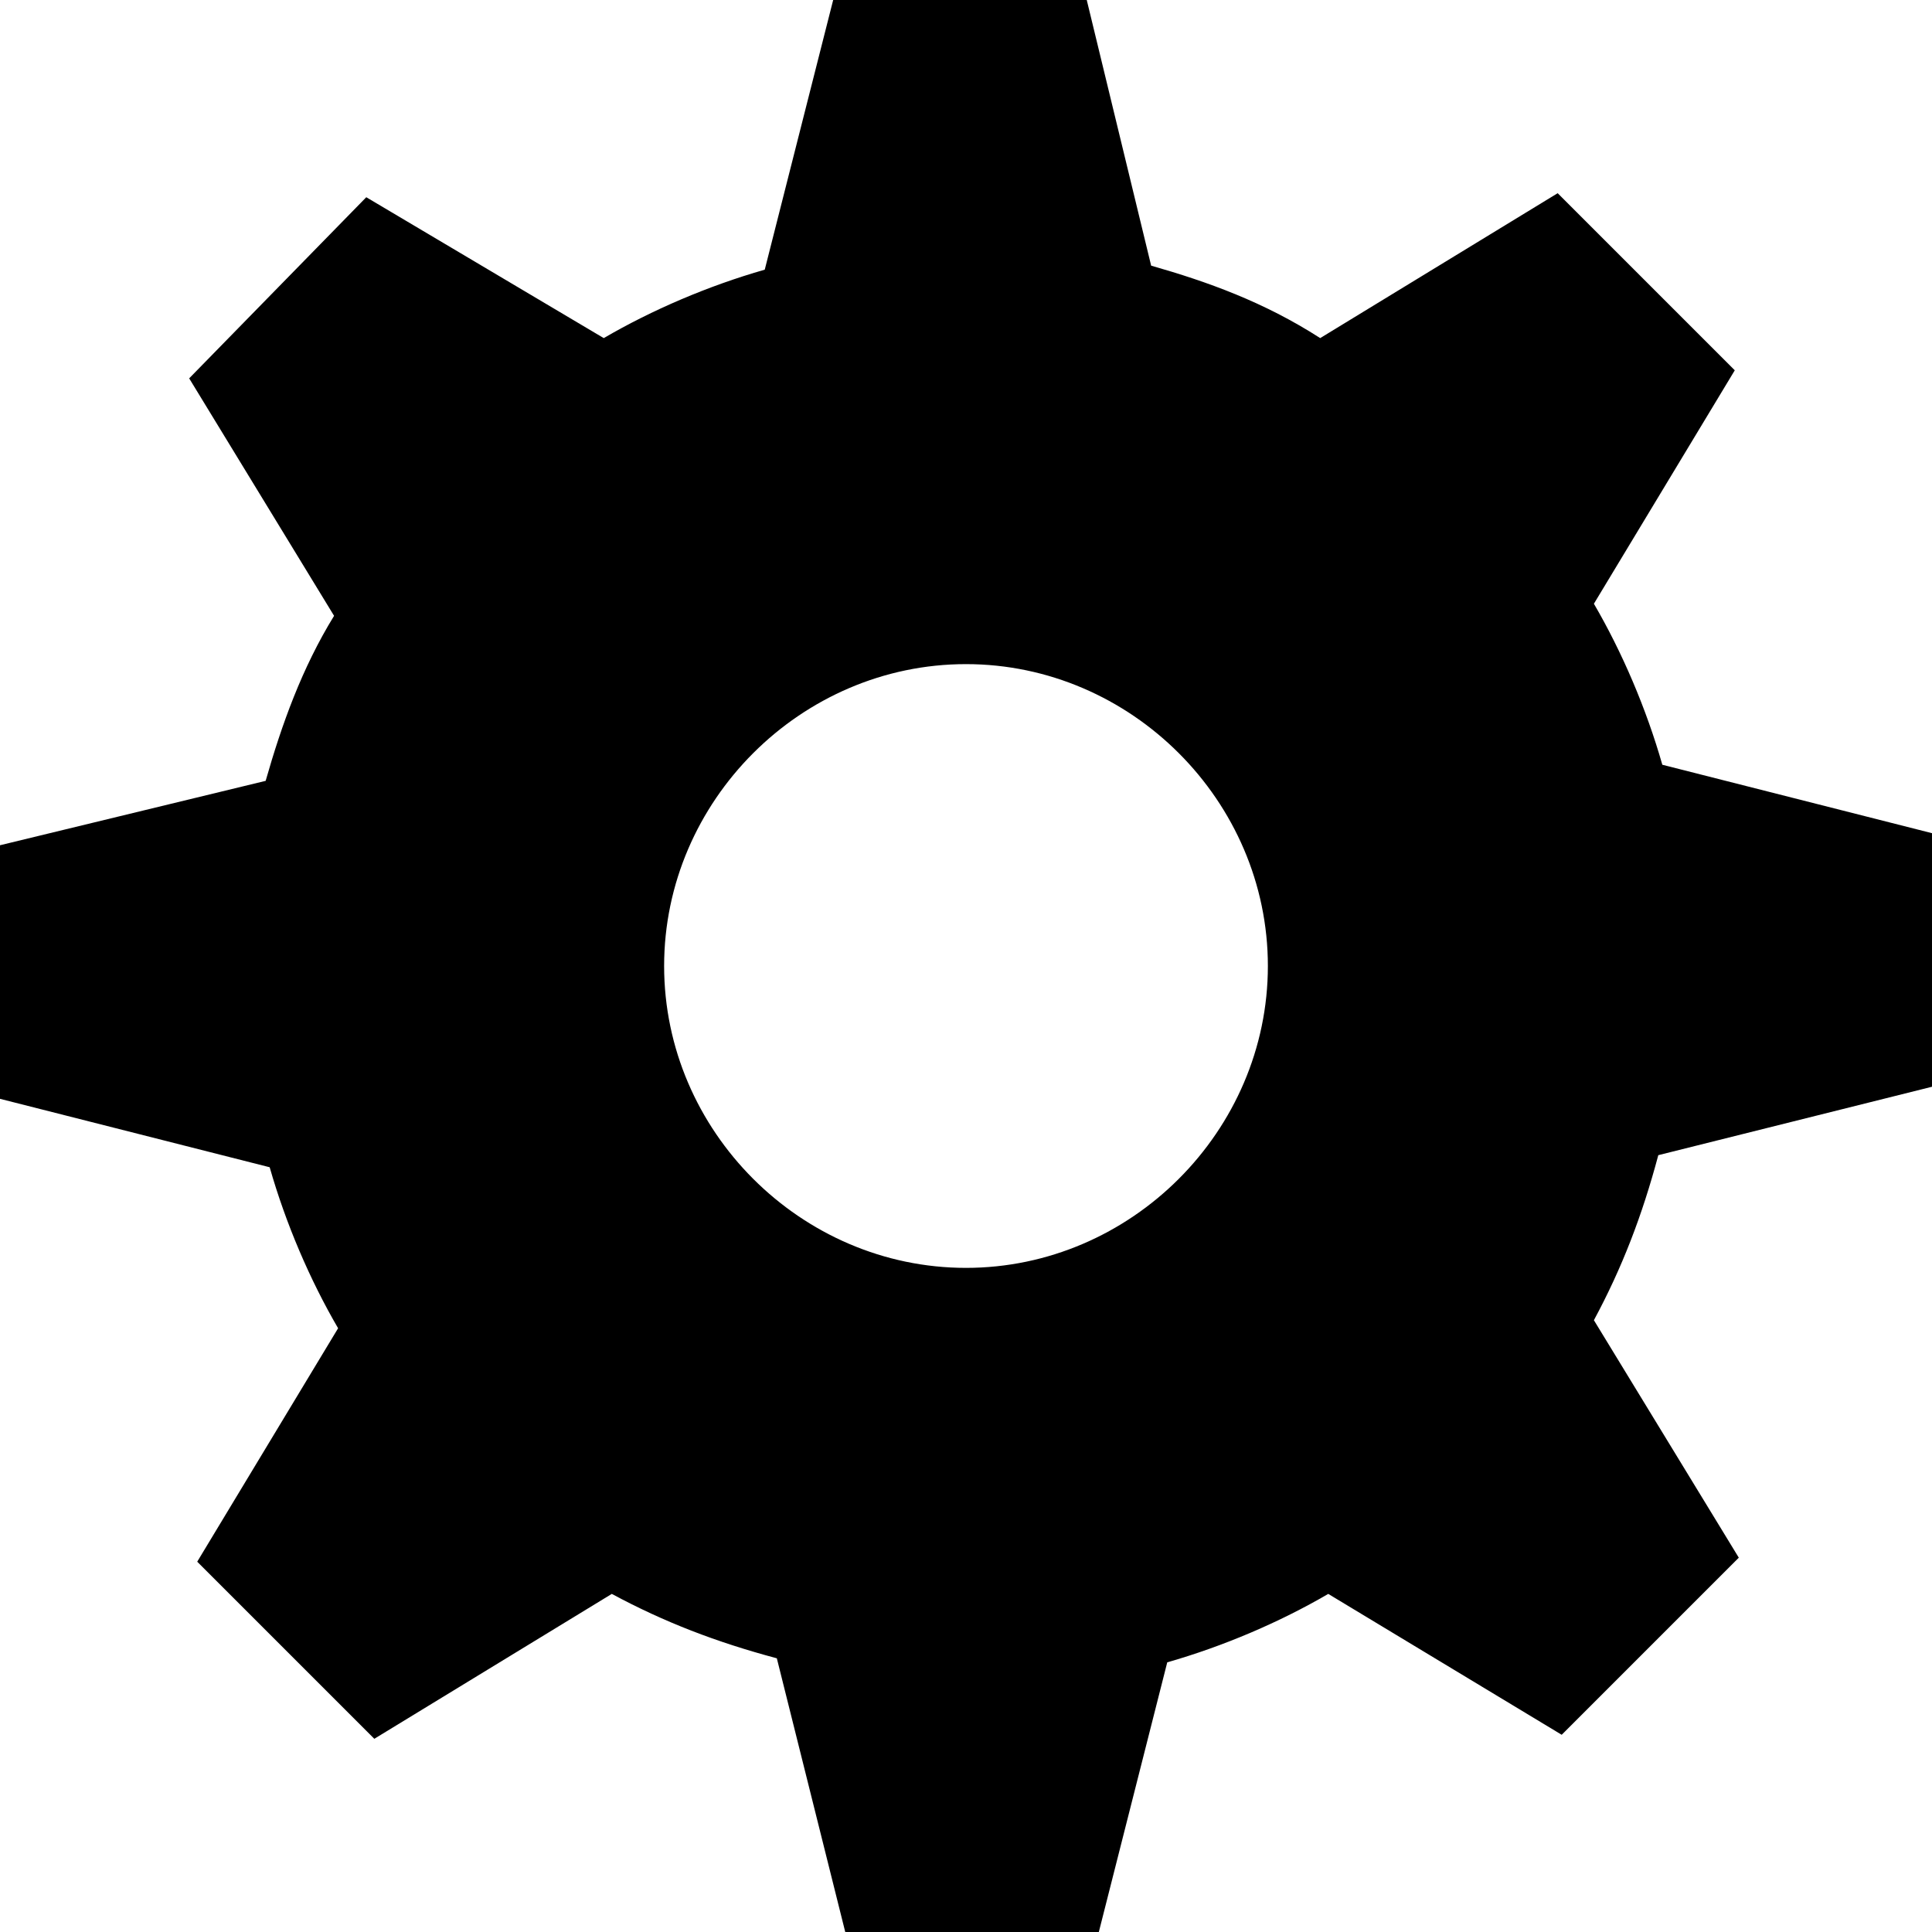 <?xml version="1.0" encoding="utf-8"?>
<!-- Generator: Adobe Illustrator 18.1.1, SVG Export Plug-In . SVG Version: 6.00 Build 0)  -->
<svg version="1.1" xmlns="http://www.w3.org/2000/svg" xmlns:xlink="http://www.w3.org/1999/xlink" x="0px" y="0px"
	 viewBox="0 0 48 48" enable-background="new 0 0 48 48" xml:space="preserve">
<g id="Layer_1">
</g>
<g id="Guidelines">
	<g>
		<path d="M48,27v-6.3L41.3,19c-0.4-1.4-1-2.8-1.7-4l3.5-5.8l-4.4-4.4l-5.9,3.6C31.4,7.5,30,7,28.6,6.6L27,0h-6.3L19,6.7
			c-1.4,0.4-2.8,1-4,1.7L9.1,4.9L4.7,9.4l3.6,5.9C7.5,16.6,7,18,6.6,19.4L0,21v6.3L6.7,29c0.4,1.4,1,2.8,1.7,4l-3.5,5.8l4.4,4.4
			l5.9-3.6c1.3,0.7,2.6,1.2,4.1,1.6L21,48h6.3l1.7-6.7c1.4-0.4,2.8-1,4-1.7l5.8,3.5l4.4-4.4l-3.6-5.9c0.7-1.3,1.2-2.6,1.6-4.1L48,27
			z M24,31.5c-4.1,0-7.5-3.4-7.5-7.5c0-4.1,3.4-7.5,7.5-7.5s7.5,3.4,7.5,7.5C31.5,28.1,28.1,31.5,24,31.5z"/>
	</g>
</g>
</svg>
